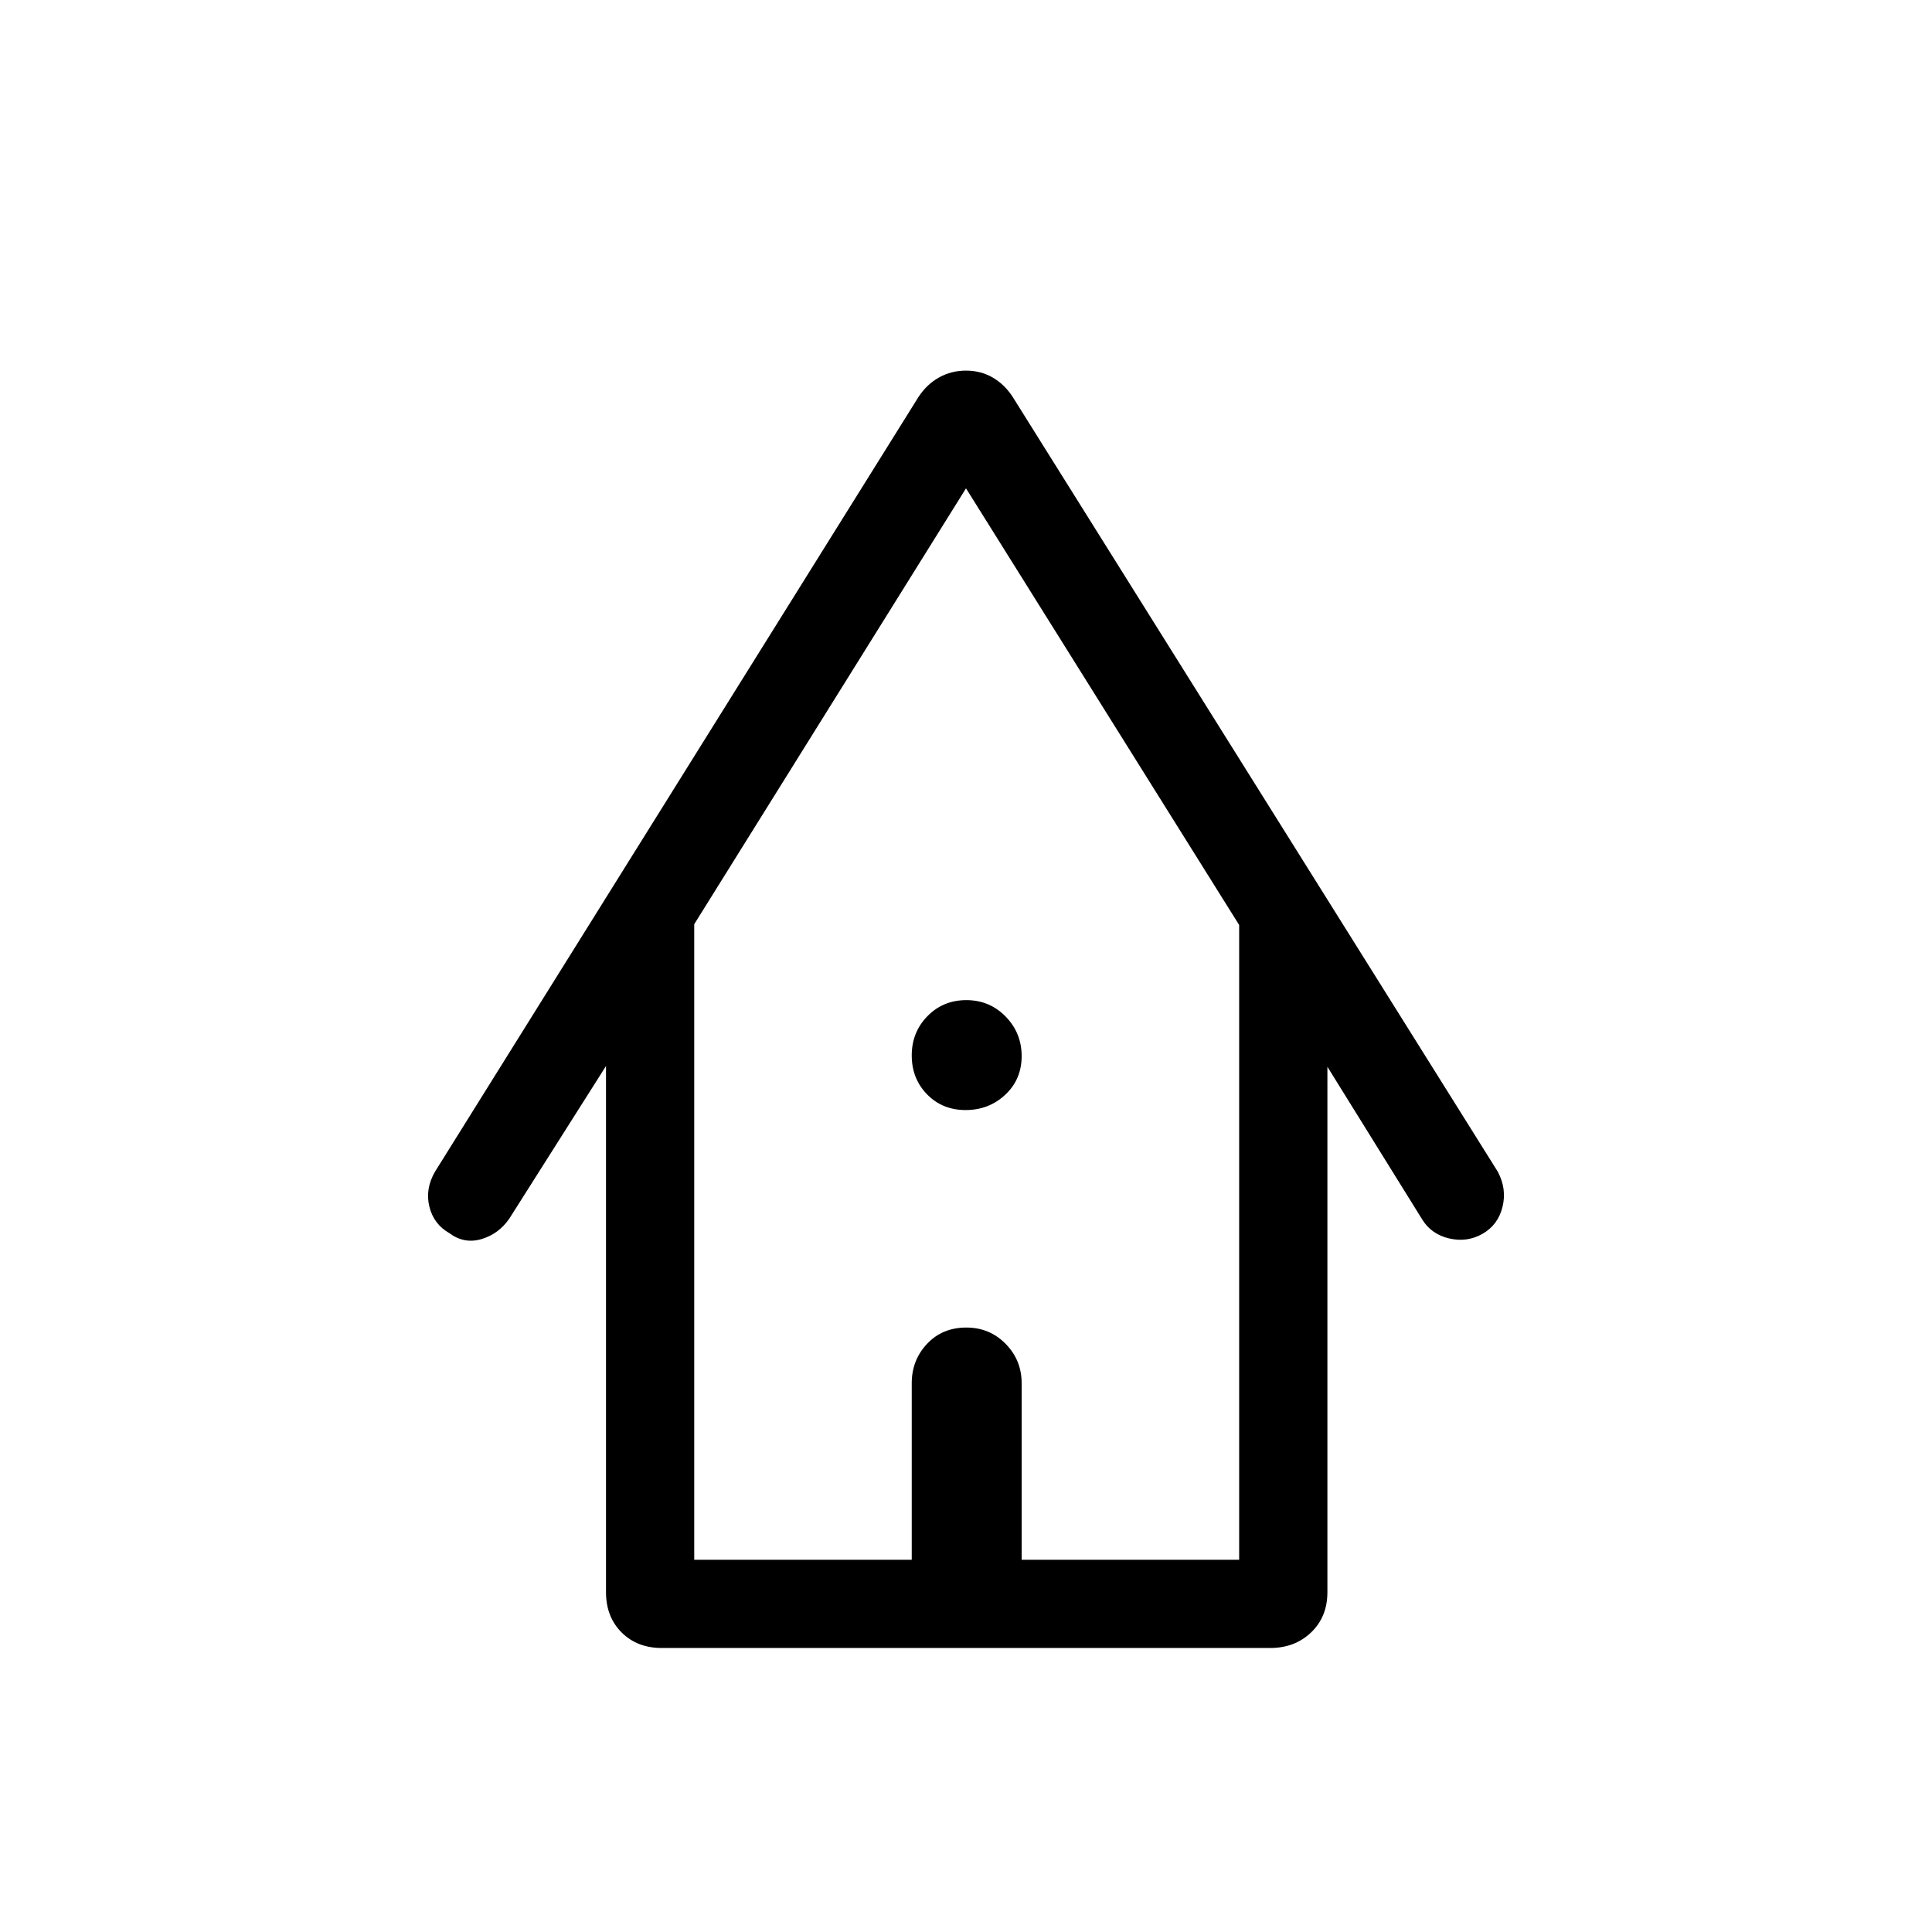 <svg xmlns="http://www.w3.org/2000/svg" height="48" viewBox="0 -960 960 960" width="48"><path d="M328.85-141.12q-12.24 0-19.99-7.74-7.74-7.75-7.74-19.99v-261.46l-48.08 75.89q-5.27 7.61-13.83 10.13-8.55 2.52-15.94-2.97-7.78-4.42-9.93-13.2-2.15-8.77 2.82-17.35l240.22-384.92q4.12-6.31 10.22-9.71 6.09-3.4 13.4-3.4 7.31 0 13.21 3.4 5.91 3.4 10.02 9.71l241 384.92q4.58 8.58 2.35 17.54-2.23 8.96-9.93 13.35-7.61 4.34-16.46 2.32-8.85-2.02-13.42-9.32l-47.19-76v261.07q0 12.24-8.1 19.99-8.09 7.74-20.33 7.74h-302.3Zm16.11-43.84h108.08v-87.73q0-11.47 7.6-19.56 7.61-8.1 19.54-8.1 11.55 0 19.51 8.1 7.96 8.09 7.96 19.56v87.73h108.08v-315.42L480-717.35 344.96-500.77v315.81Zm0 0h270.77-270.77Zm134.86-223.46q-11.55 0-19.17-7.8-7.61-7.8-7.61-19.35 0-11.54 7.8-19.51 7.79-7.96 19.34-7.96t19.51 8.15q7.96 8.14 7.96 19.69t-8.14 19.16q-8.14 7.62-19.69 7.62Z"/></svg>
